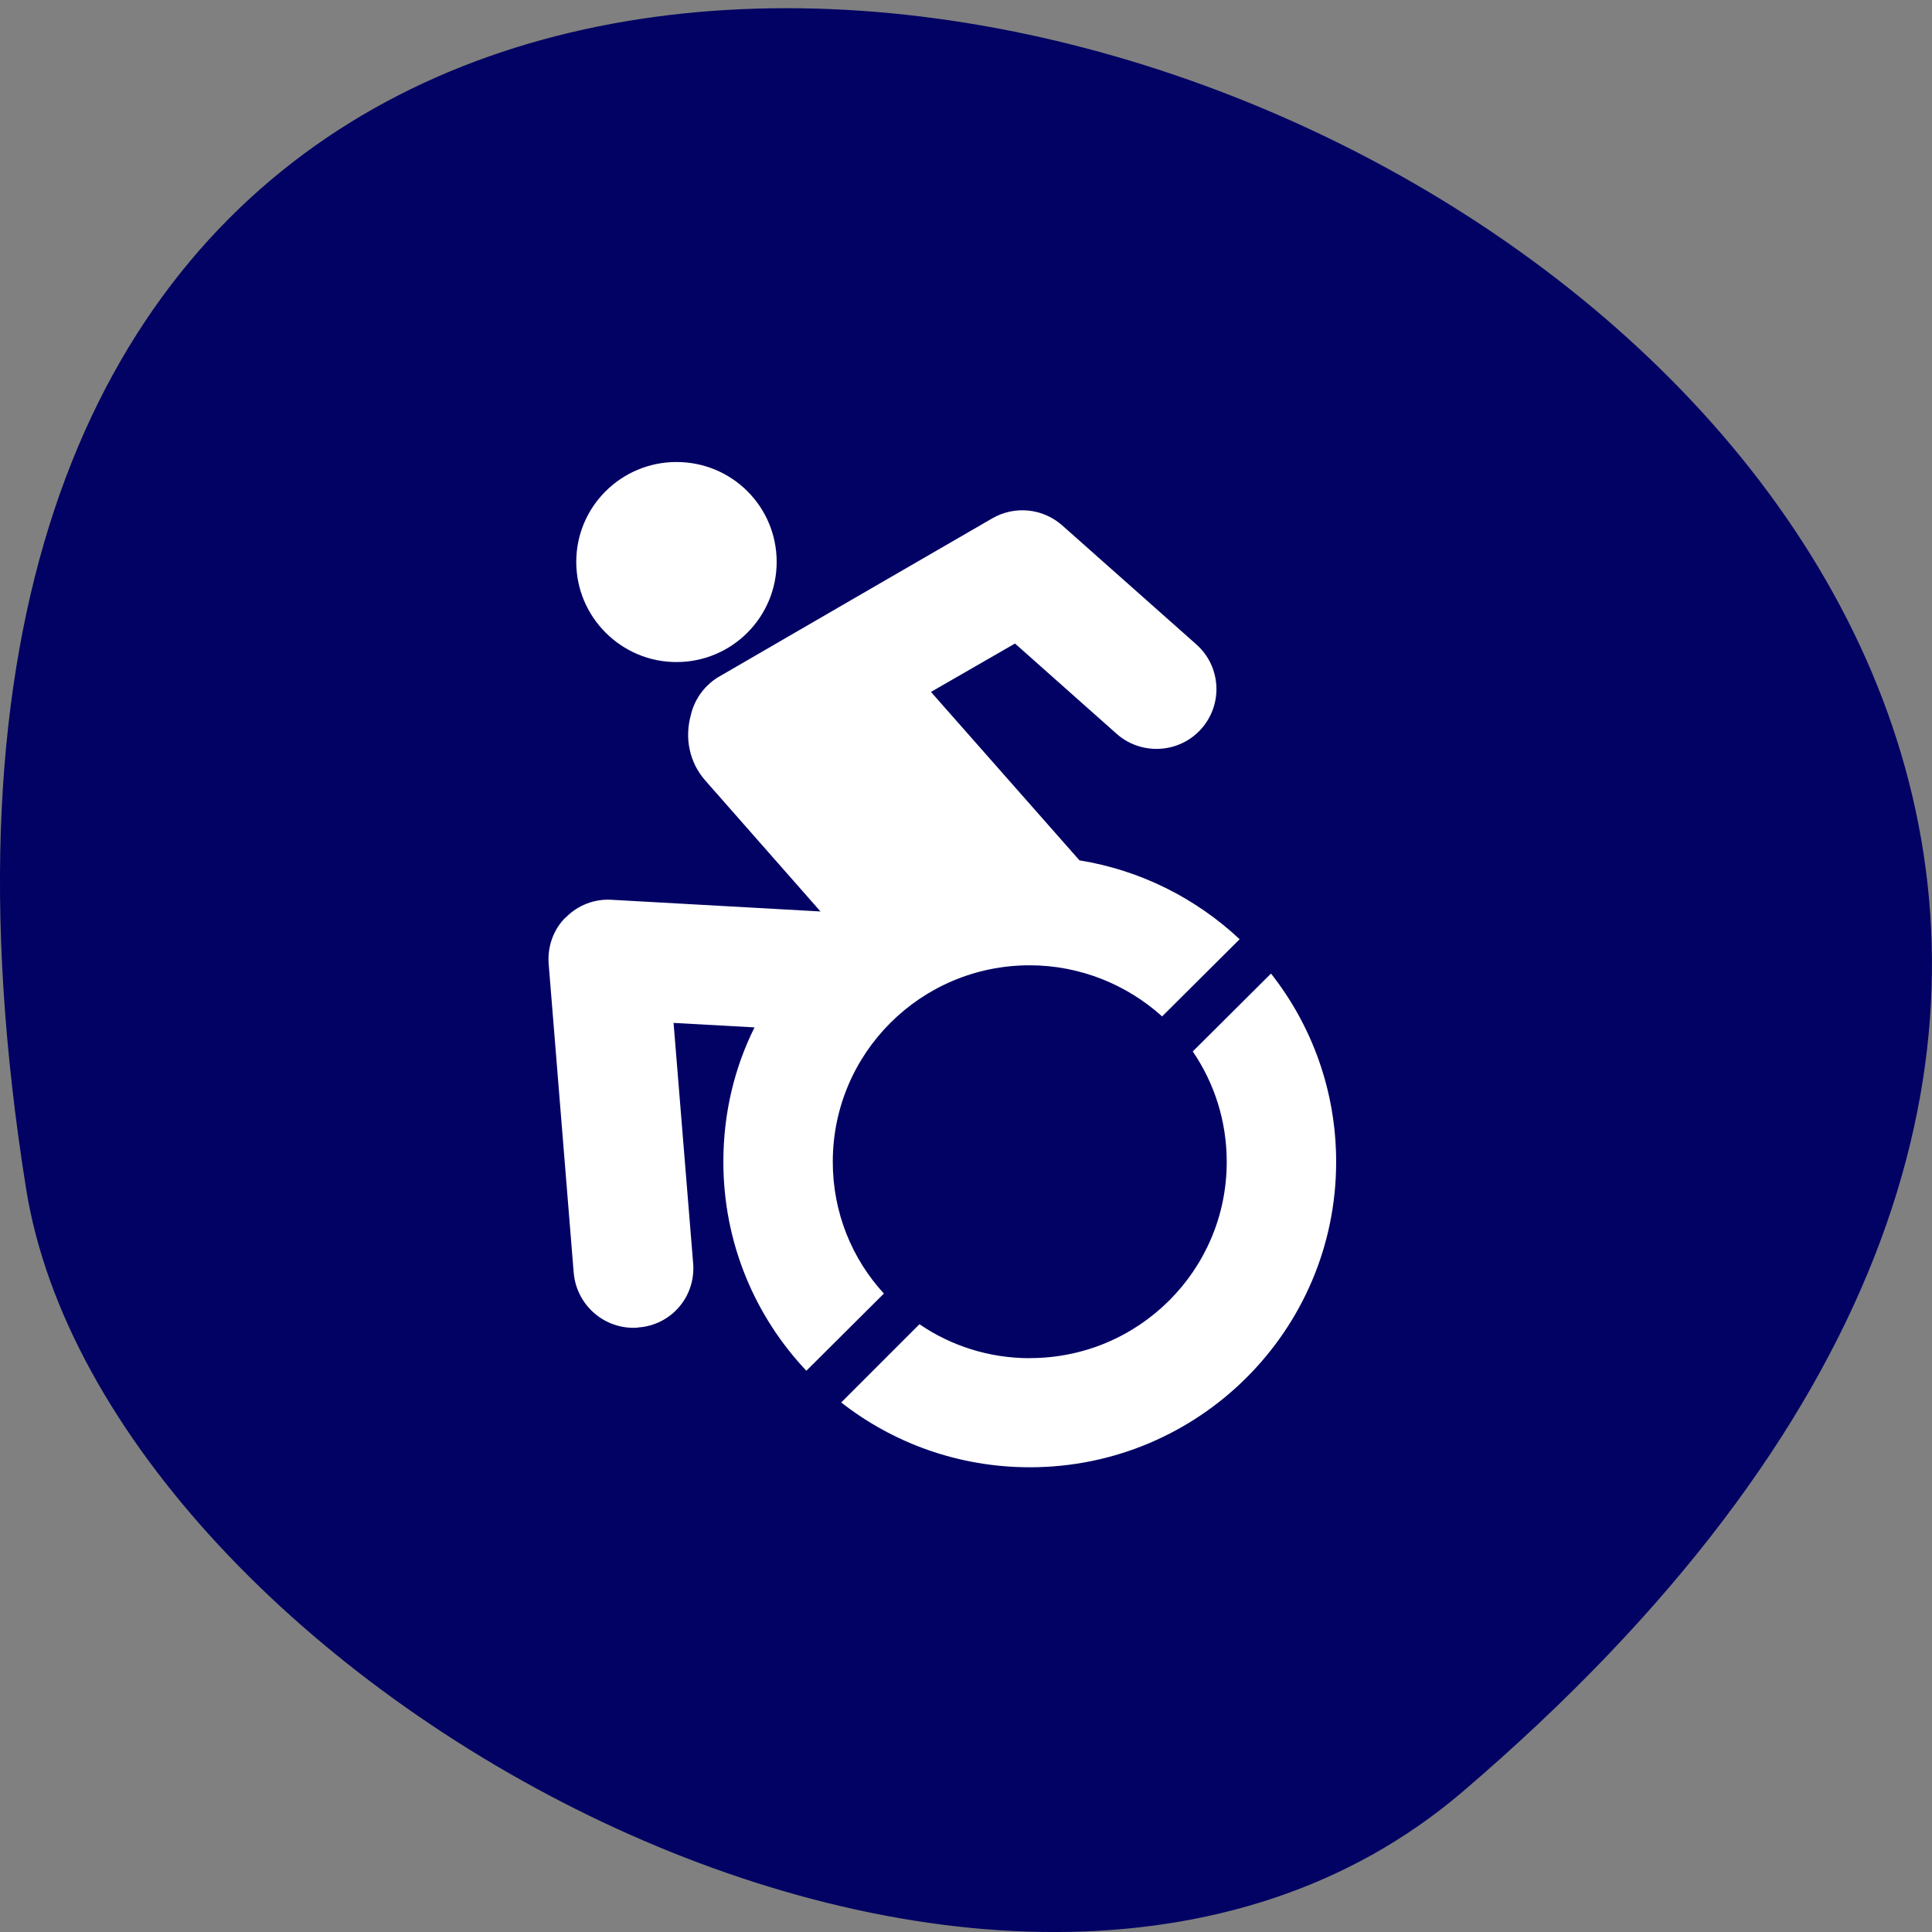 <svg xmlns="http://www.w3.org/2000/svg" viewBox="0 0 22 22"><rect x="0" y="0" width="22" height="22" fill="#808080" stroke="none"/><path d="m 16.656 20.402 c 19.367 -16.551 -20.449 -32.465 -16.359 -6.867 c 0.898 5.613 11.141 11.328 16.359 6.867" fill="#000063" fill-opacity="0.988"/><g fill="#fff"><path d="m 6.441 10.449 c 0.137 -0.141 0.328 -0.215 0.523 -0.203 l 2.379 0.133 l -1.309 -1.488 c -0.188 -0.211 -0.238 -0.492 -0.168 -0.746 c 0.039 -0.172 0.145 -0.328 0.305 -0.43 c 0.004 -0.004 3.129 -1.813 3.129 -1.813 c 0.258 -0.148 0.578 -0.113 0.797 0.082 l 1.527 1.355 c 0.281 0.25 0.305 0.68 0.055 0.961 c -0.25 0.281 -0.684 0.305 -0.965 0.055 l -1.156 -1.027 l -0.957 0.551 l 1.691 1.918 c 0.699 0.113 1.328 0.434 1.824 0.898 l -0.883 0.879 c -0.398 -0.359 -0.93 -0.582 -1.508 -0.582 c -1.238 0 -2.242 1 -2.242 2.238 c 0 0.578 0.219 1.105 0.582 1.5 l -0.883 0.879 c -0.586 -0.621 -0.945 -1.457 -0.945 -2.379 c 0 -0.551 0.125 -1.07 0.355 -1.531 l -0.922 -0.051 l 0.223 2.738 c 0.031 0.375 -0.246 0.703 -0.625 0.73 c -0.016 0.004 -0.035 0.004 -0.055 0.004 c -0.352 0 -0.648 -0.27 -0.68 -0.625 l -0.285 -3.516 c -0.016 -0.195 0.051 -0.391 0.191 -0.531"/><path d="m 7.703 7.539 c -0.629 0 -1.141 -0.512 -1.141 -1.141 c 0 -0.629 0.512 -1.137 1.141 -1.137 c 0.633 0 1.141 0.508 1.141 1.137 c 0 0.629 -0.508 1.141 -1.141 1.141"/><path d="m 11.727 15.465 c 1.238 0 2.242 -1 2.242 -2.234 c 0 -0.465 -0.141 -0.898 -0.387 -1.258 l 0.891 -0.887 c 0.465 0.59 0.742 1.336 0.742 2.145 c 0 1.918 -1.563 3.477 -3.488 3.477 c -0.813 0 -1.559 -0.277 -2.148 -0.738 l 0.891 -0.891 c 0.359 0.246 0.793 0.387 1.258 0.387"/></g></svg>